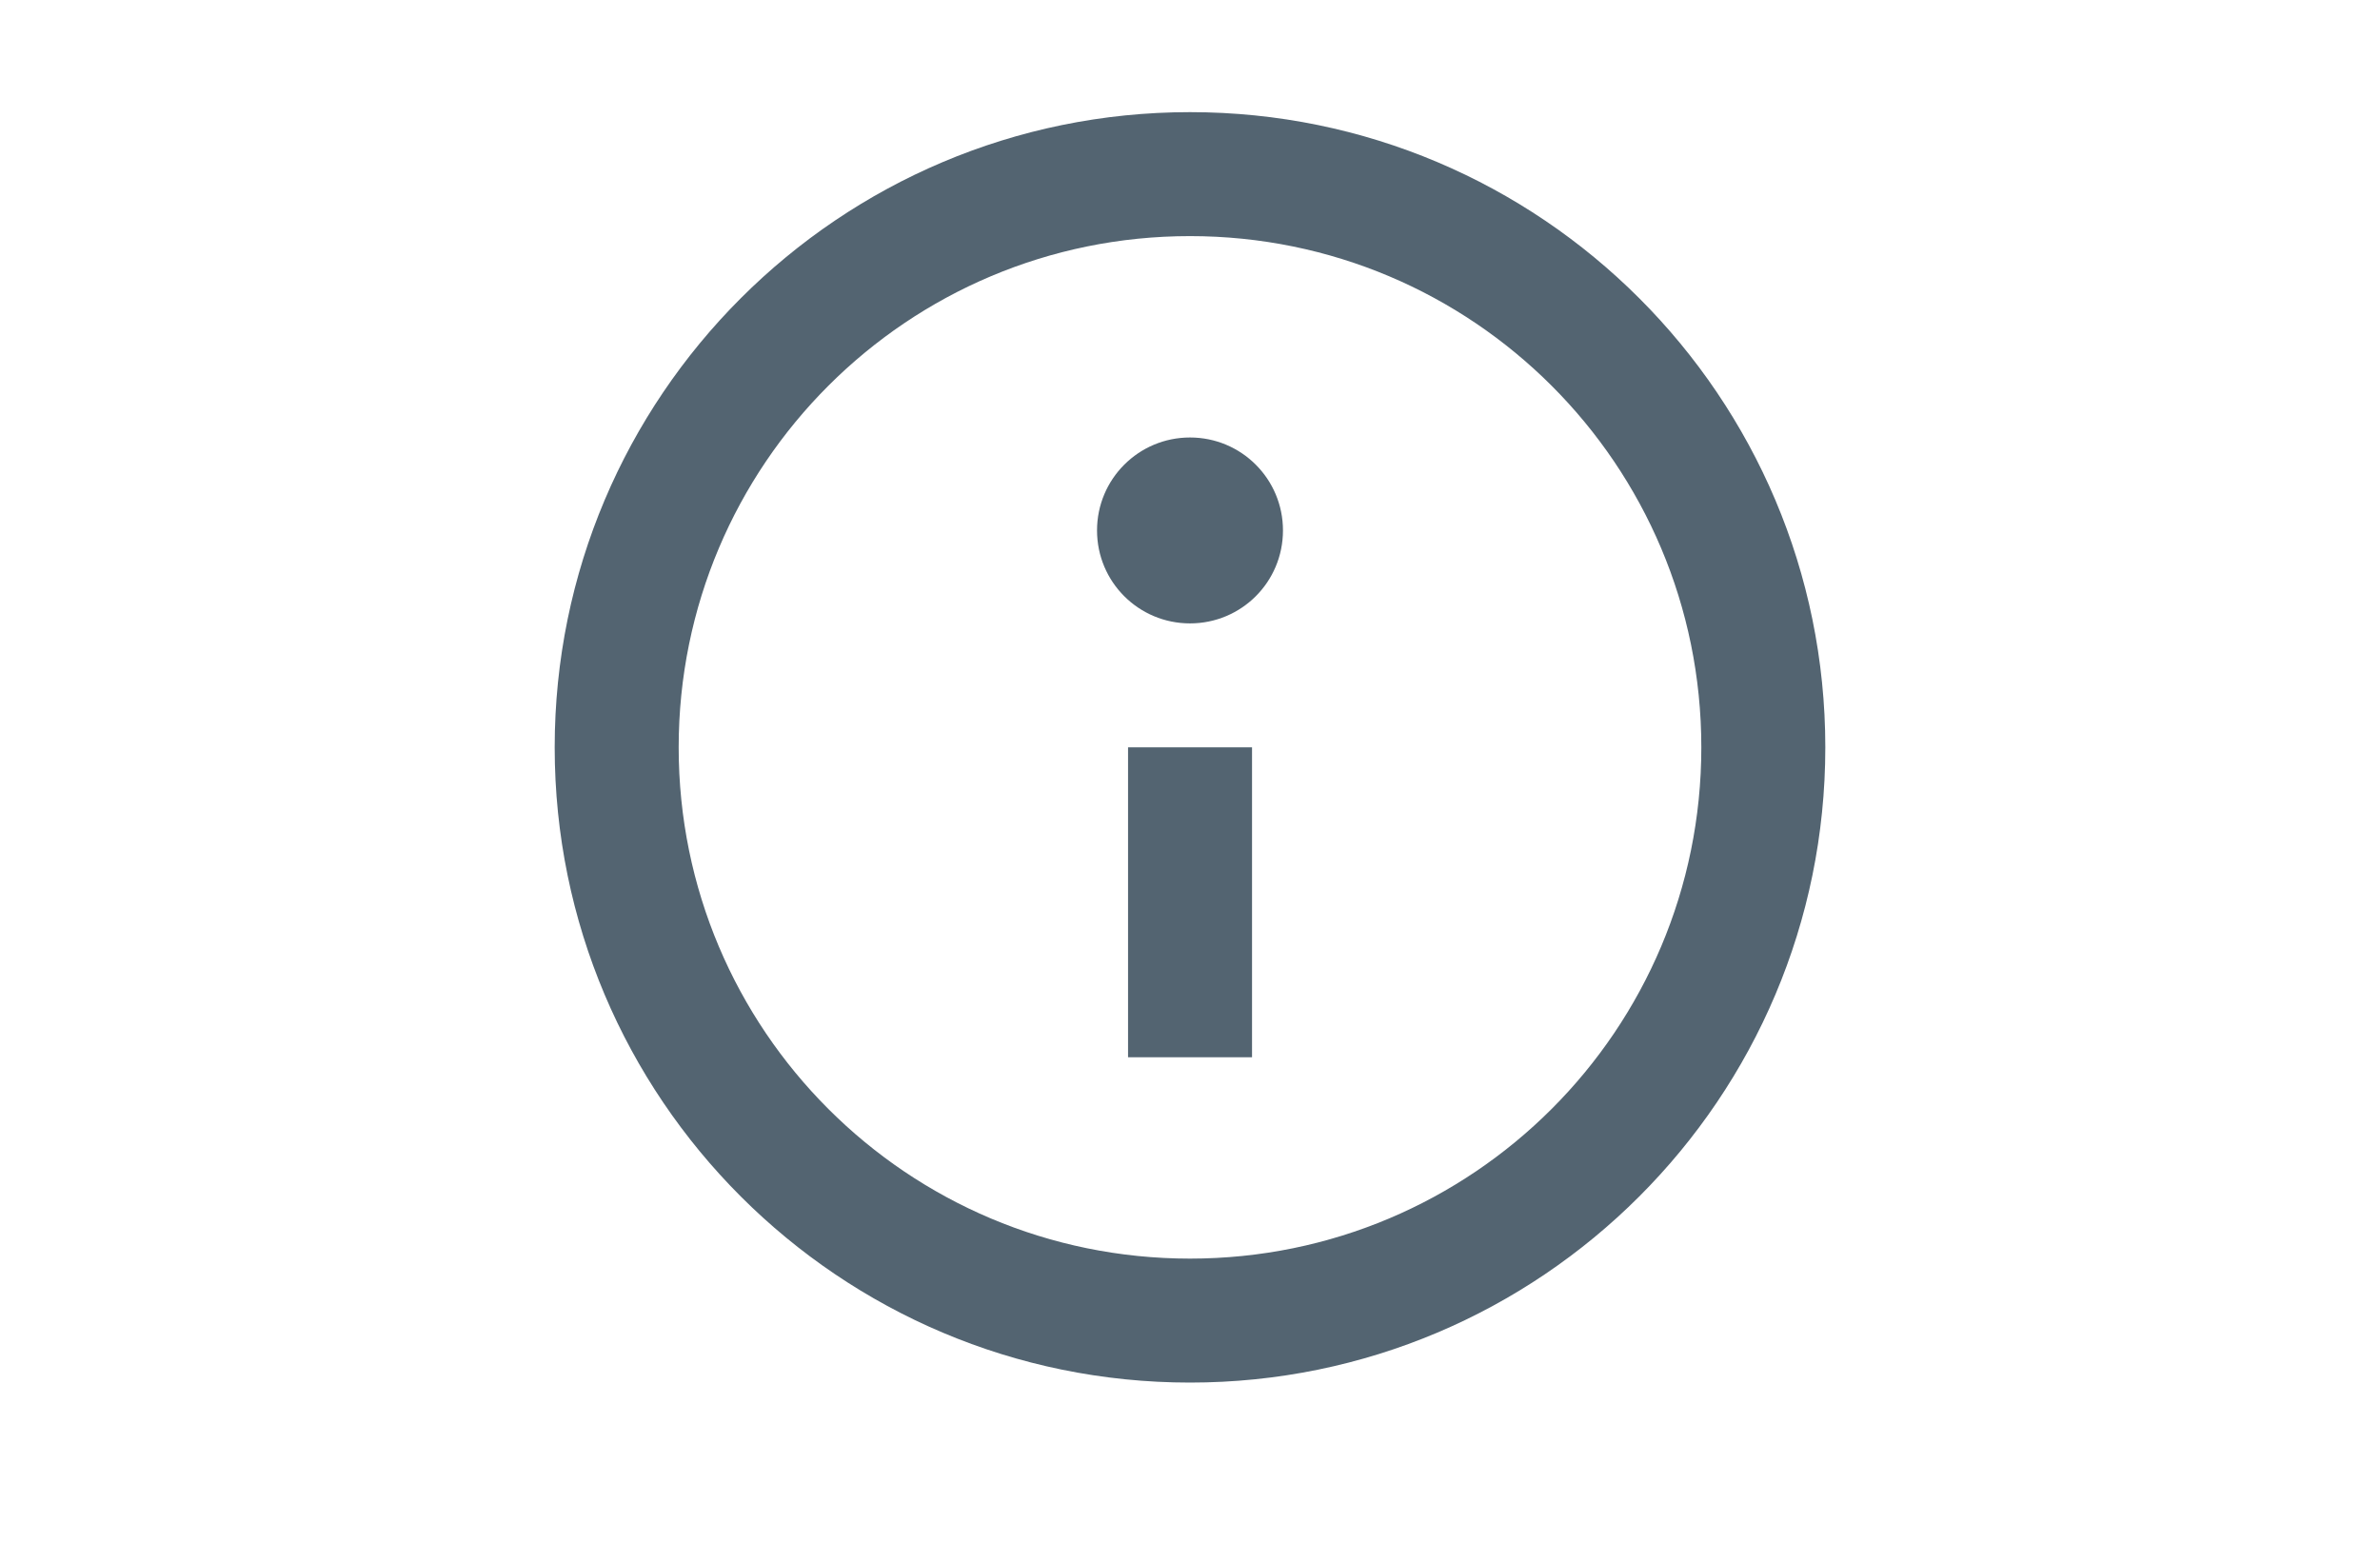 <svg width="32" height="21" viewBox="0 0 32 21" fill="none" xmlns="http://www.w3.org/2000/svg">
<path d="M17.25 7.133C17.25 7.825 16.692 8.383 16 8.383C15.309 8.383 14.75 7.825 14.75 7.133C14.75 6.442 15.309 5.883 16 5.883C16.692 5.883 17.25 6.442 17.25 7.133ZM16.834 14.217V10.05H15.167V14.217H16.834ZM16 18.592C20.717 18.592 24.542 14.767 24.542 10.05C24.542 5.333 20.717 1.508 16 1.508C11.284 1.508 7.458 5.333 7.458 10.05C7.458 14.767 11.284 18.592 16 18.592ZM22.875 10.05C22.875 13.85 19.8 16.925 16 16.925C12.2 16.925 9.125 13.85 9.125 10.05C9.125 6.25 12.2 3.175 16 3.175C19.8 3.175 22.875 6.25 22.875 10.05Z" fill="#536471"/>
</svg>
